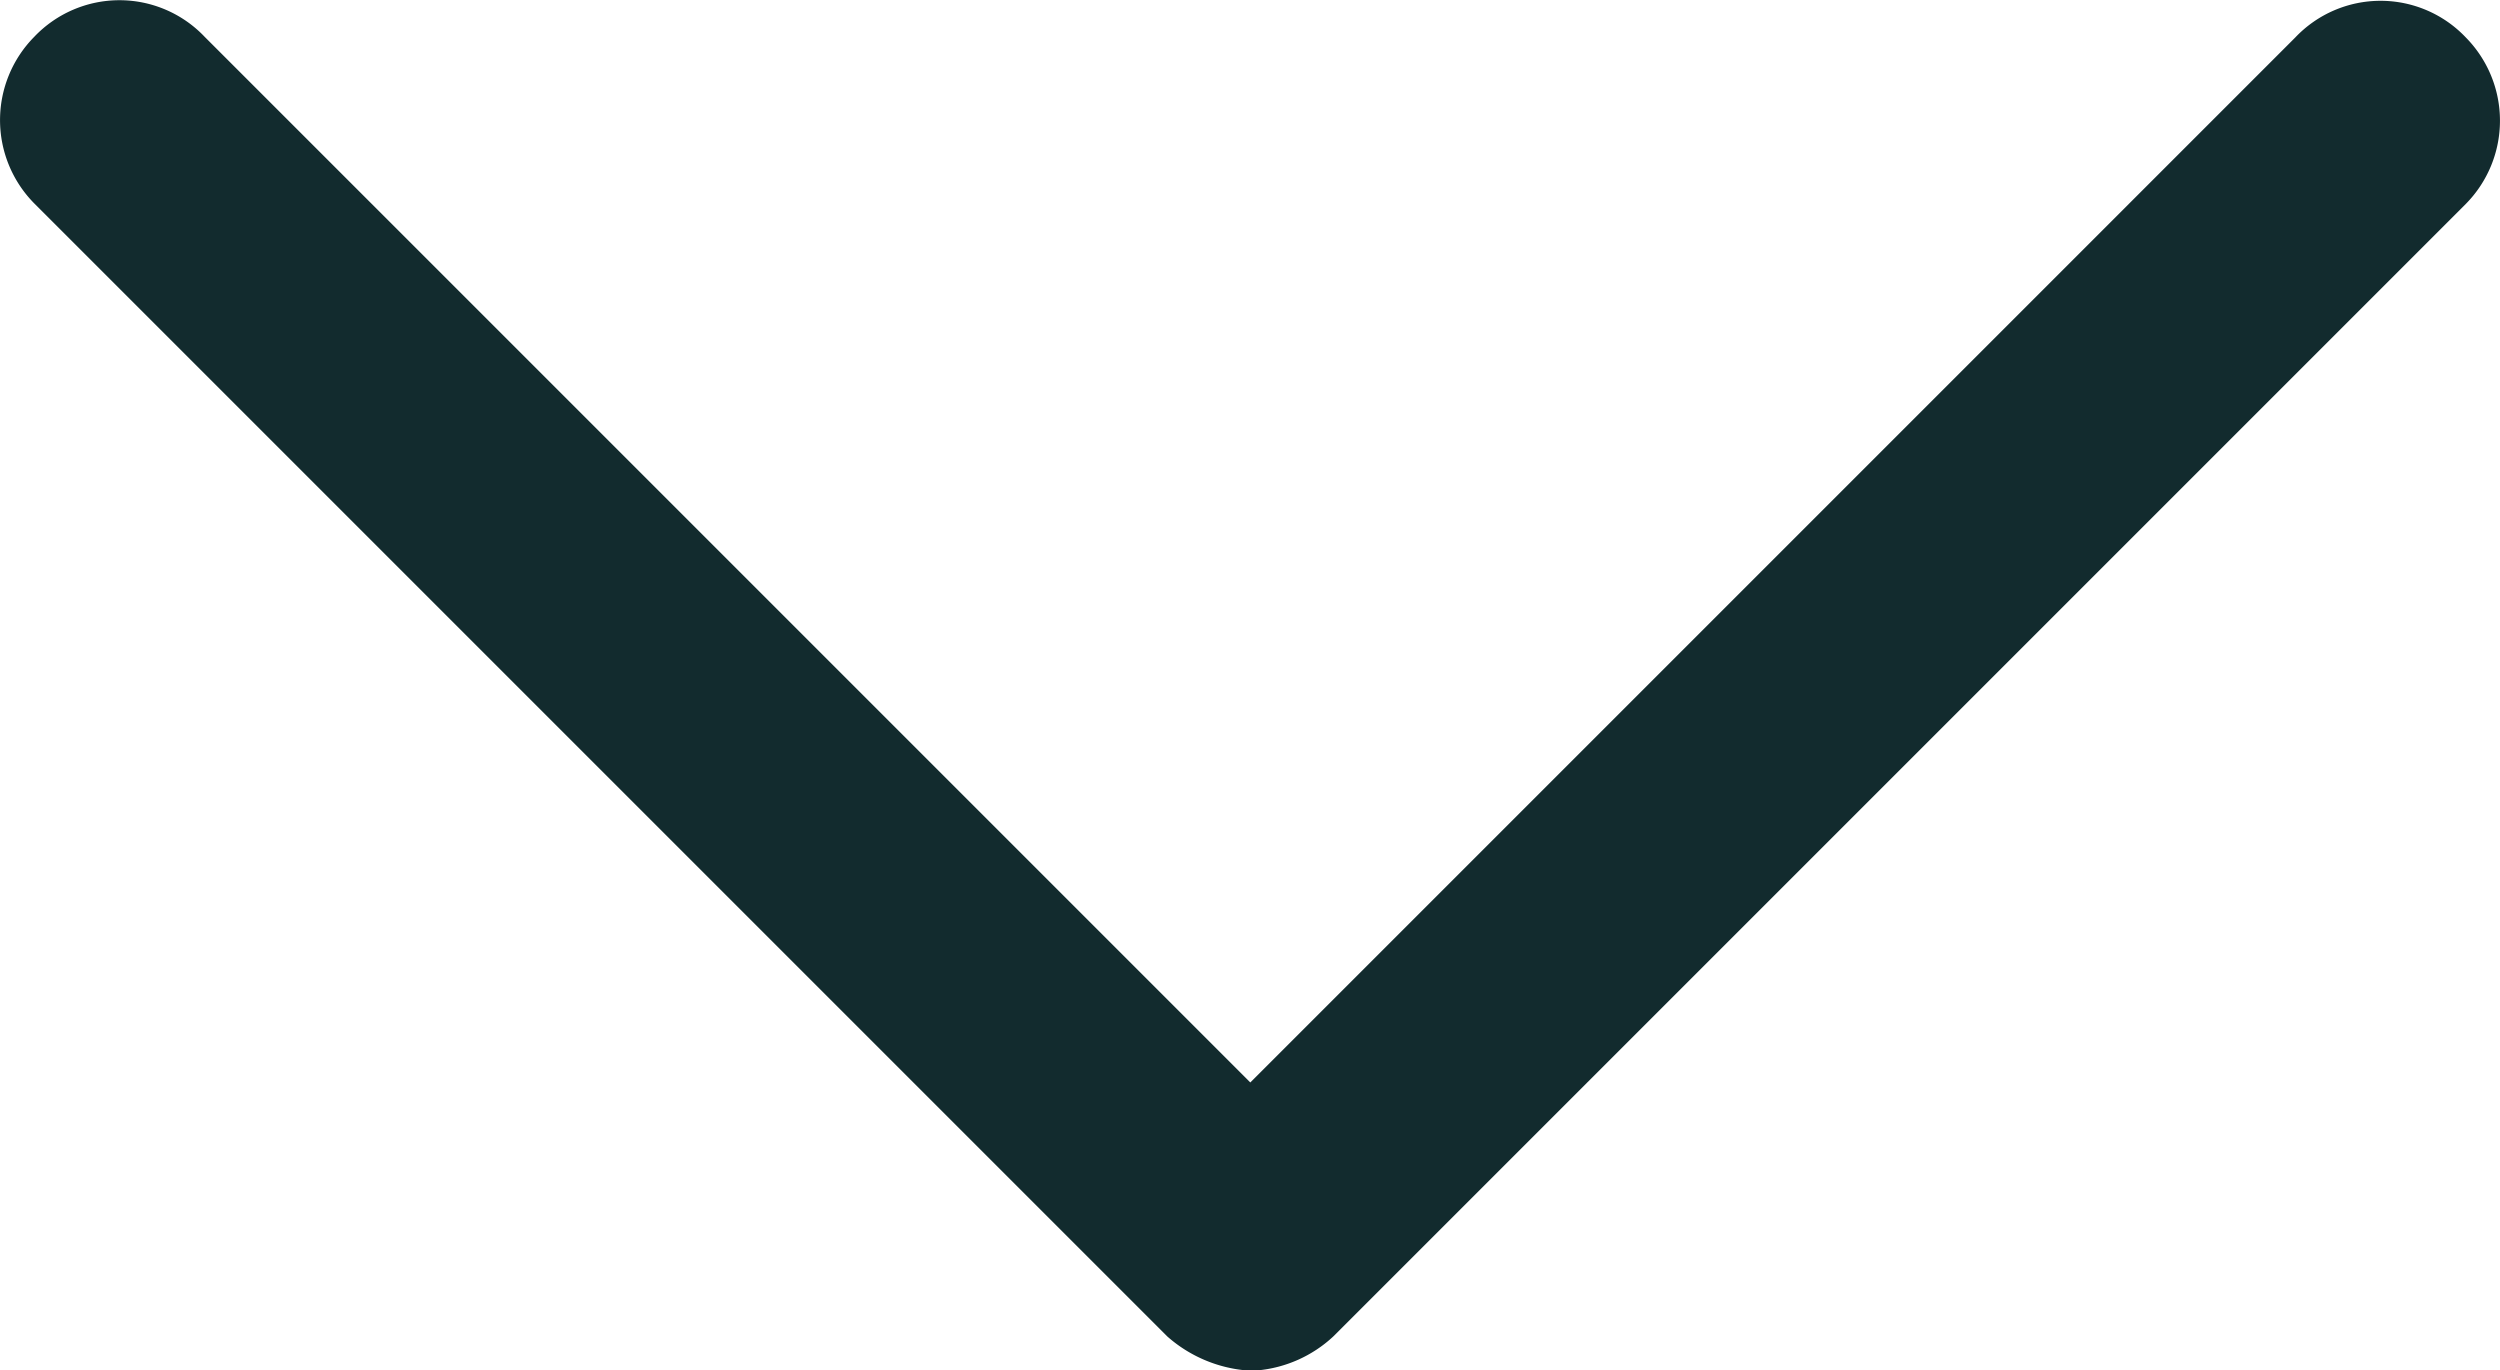 <svg xmlns="http://www.w3.org/2000/svg" width="17.026" height="9.333" viewBox="0 0 17.026 9.333">
  <path id="icon-arrow" d="M9.082.183a.807.807,0,0,0-1.134,0L.231,7.9A.937.937,0,0,0,0,8.437v.076a.875.875,0,0,0,.231.517l7.713,7.713a.807.807,0,0,0,1.134,0,.8.8,0,0,0,0-1.161L1.961,8.465,9.082,1.344a.8.8,0,0,0,0-1.161h0Z" transform="translate(0.05 9.333) rotate(-90)" fill="#122b2e" fill-rule="evenodd"/>
</svg>
